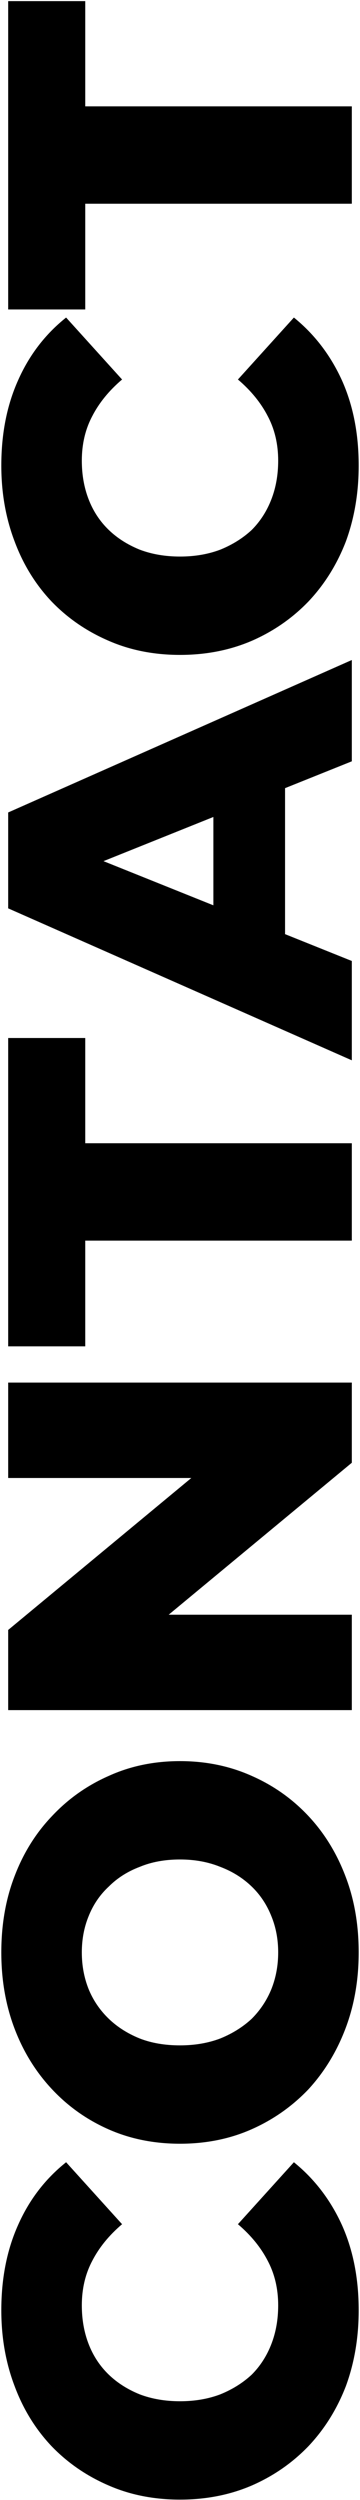 <svg width="44" height="305" viewBox="0 0 44 305" fill="none" xmlns="http://www.w3.org/2000/svg">
<path d="M43.84 281.86C43.84 285.18 43.32 288.26 42.28 291.1C41.2 293.9 39.68 296.34 37.72 298.42C35.76 300.46 33.46 302.06 30.82 303.22C28.14 304.38 25.2 304.96 22 304.96C18.8 304.96 15.88 304.38 13.24 303.22C10.56 302.06 8.24 300.46 6.28 298.42C4.32 296.34 2.82 293.9 1.78 291.1C0.7 288.26 0.16 285.18 0.16 281.86C0.16 277.98 0.84 274.52 2.2 271.48C3.56 268.4 5.52 265.84 8.08 263.8L14.92 271.36C13.32 272.72 12.1 274.22 11.26 275.86C10.42 277.46 10 279.26 10 281.26C10 282.98 10.28 284.56 10.84 286C11.4 287.44 12.22 288.68 13.3 289.72C14.34 290.72 15.6 291.52 17.08 292.12C18.56 292.68 20.2 292.96 22 292.96C23.8 292.96 25.44 292.68 26.92 292.12C28.4 291.52 29.68 290.72 30.76 289.72C31.8 288.68 32.6 287.44 33.16 286C33.72 284.56 34 282.98 34 281.26C34 279.26 33.58 277.46 32.74 275.86C31.9 274.22 30.68 272.72 29.08 271.36L35.92 263.8C38.44 265.84 40.4 268.4 41.8 271.48C43.16 274.52 43.84 277.98 43.84 281.86ZM43.84 238.202C43.84 241.562 43.3 244.662 42.22 247.502C41.14 250.342 39.62 252.822 37.66 254.942C35.66 257.022 33.34 258.642 30.7 259.802C28.06 260.962 25.16 261.542 22 261.542C18.84 261.542 15.94 260.962 13.3 259.802C10.66 258.642 8.36 257.022 6.4 254.942C4.4 252.822 2.86 250.342 1.78 247.502C0.7 244.662 0.16 241.562 0.16 238.202C0.16 234.802 0.7 231.702 1.78 228.902C2.86 226.062 4.4 223.602 6.4 221.522C8.36 219.442 10.66 217.822 13.3 216.662C15.94 215.462 18.84 214.862 22 214.862C25.16 214.862 28.08 215.462 30.76 216.662C33.4 217.822 35.7 219.442 37.66 221.522C39.62 223.602 41.14 226.062 42.22 228.902C43.3 231.702 43.84 234.802 43.84 238.202ZM34 238.202C34 236.602 33.72 235.122 33.16 233.762C32.6 232.362 31.8 231.162 30.76 230.162C29.68 229.122 28.4 228.322 26.92 227.762C25.44 227.162 23.8 226.862 22 226.862C20.16 226.862 18.52 227.162 17.08 227.762C15.6 228.322 14.34 229.122 13.3 230.162C12.22 231.162 11.4 232.362 10.84 233.762C10.28 235.122 10 236.602 10 238.202C10 239.802 10.28 241.302 10.84 242.702C11.4 244.062 12.22 245.262 13.3 246.302C14.34 247.302 15.6 248.102 17.08 248.702C18.52 249.262 20.16 249.542 22 249.542C23.8 249.542 25.44 249.262 26.92 248.702C28.4 248.102 29.68 247.302 30.76 246.302C31.8 245.262 32.6 244.062 33.16 242.702C33.72 241.302 34 239.802 34 238.202ZM43 208.64H1V198.86L28.96 175.7V180.32H1L1 168.68H43V178.46L15.04 201.62V197H43V208.64ZM43 151.36H10.42V164.26H1L1 126.64H10.42V139.48H43V151.36ZM43 129.363L1 110.823V99.123L43 80.523V92.883L6.82 107.403V102.723L43 117.243V129.363ZM34.84 119.223L26.08 116.163L26.08 95.643L34.84 92.583L34.84 119.223ZM43.84 56.801C43.84 60.121 43.32 63.201 42.28 66.041C41.2 68.841 39.68 71.281 37.72 73.361C35.76 75.401 33.46 77.001 30.82 78.161C28.14 79.321 25.2 79.901 22 79.901C18.8 79.901 15.88 79.321 13.24 78.161C10.56 77.001 8.24 75.401 6.28 73.361C4.32 71.281 2.82 68.841 1.78 66.041C0.7 63.201 0.16 60.121 0.16 56.801C0.16 52.921 0.84 49.461 2.2 46.421C3.56 43.341 5.52 40.781 8.08 38.741L14.92 46.301C13.32 47.661 12.1 49.161 11.26 50.801C10.42 52.401 10 54.201 10 56.201C10 57.921 10.28 59.501 10.84 60.941C11.4 62.381 12.22 63.621 13.3 64.661C14.34 65.661 15.6 66.461 17.08 67.061C18.56 67.621 20.2 67.901 22 67.901C23.8 67.901 25.44 67.621 26.92 67.061C28.4 66.461 29.68 65.661 30.76 64.661C31.8 63.621 32.6 62.381 33.16 60.941C33.72 59.501 34 57.921 34 56.201C34 54.201 33.58 52.401 32.74 50.801C31.9 49.161 30.68 47.661 29.08 46.301L35.92 38.741C38.44 40.781 40.4 43.341 41.8 46.421C43.16 49.461 43.84 52.921 43.84 56.801ZM43 24.856H10.42L10.42 37.756H1L1 0.136H10.42L10.42 12.976H43V24.856Z" fill="black"/>
</svg>
